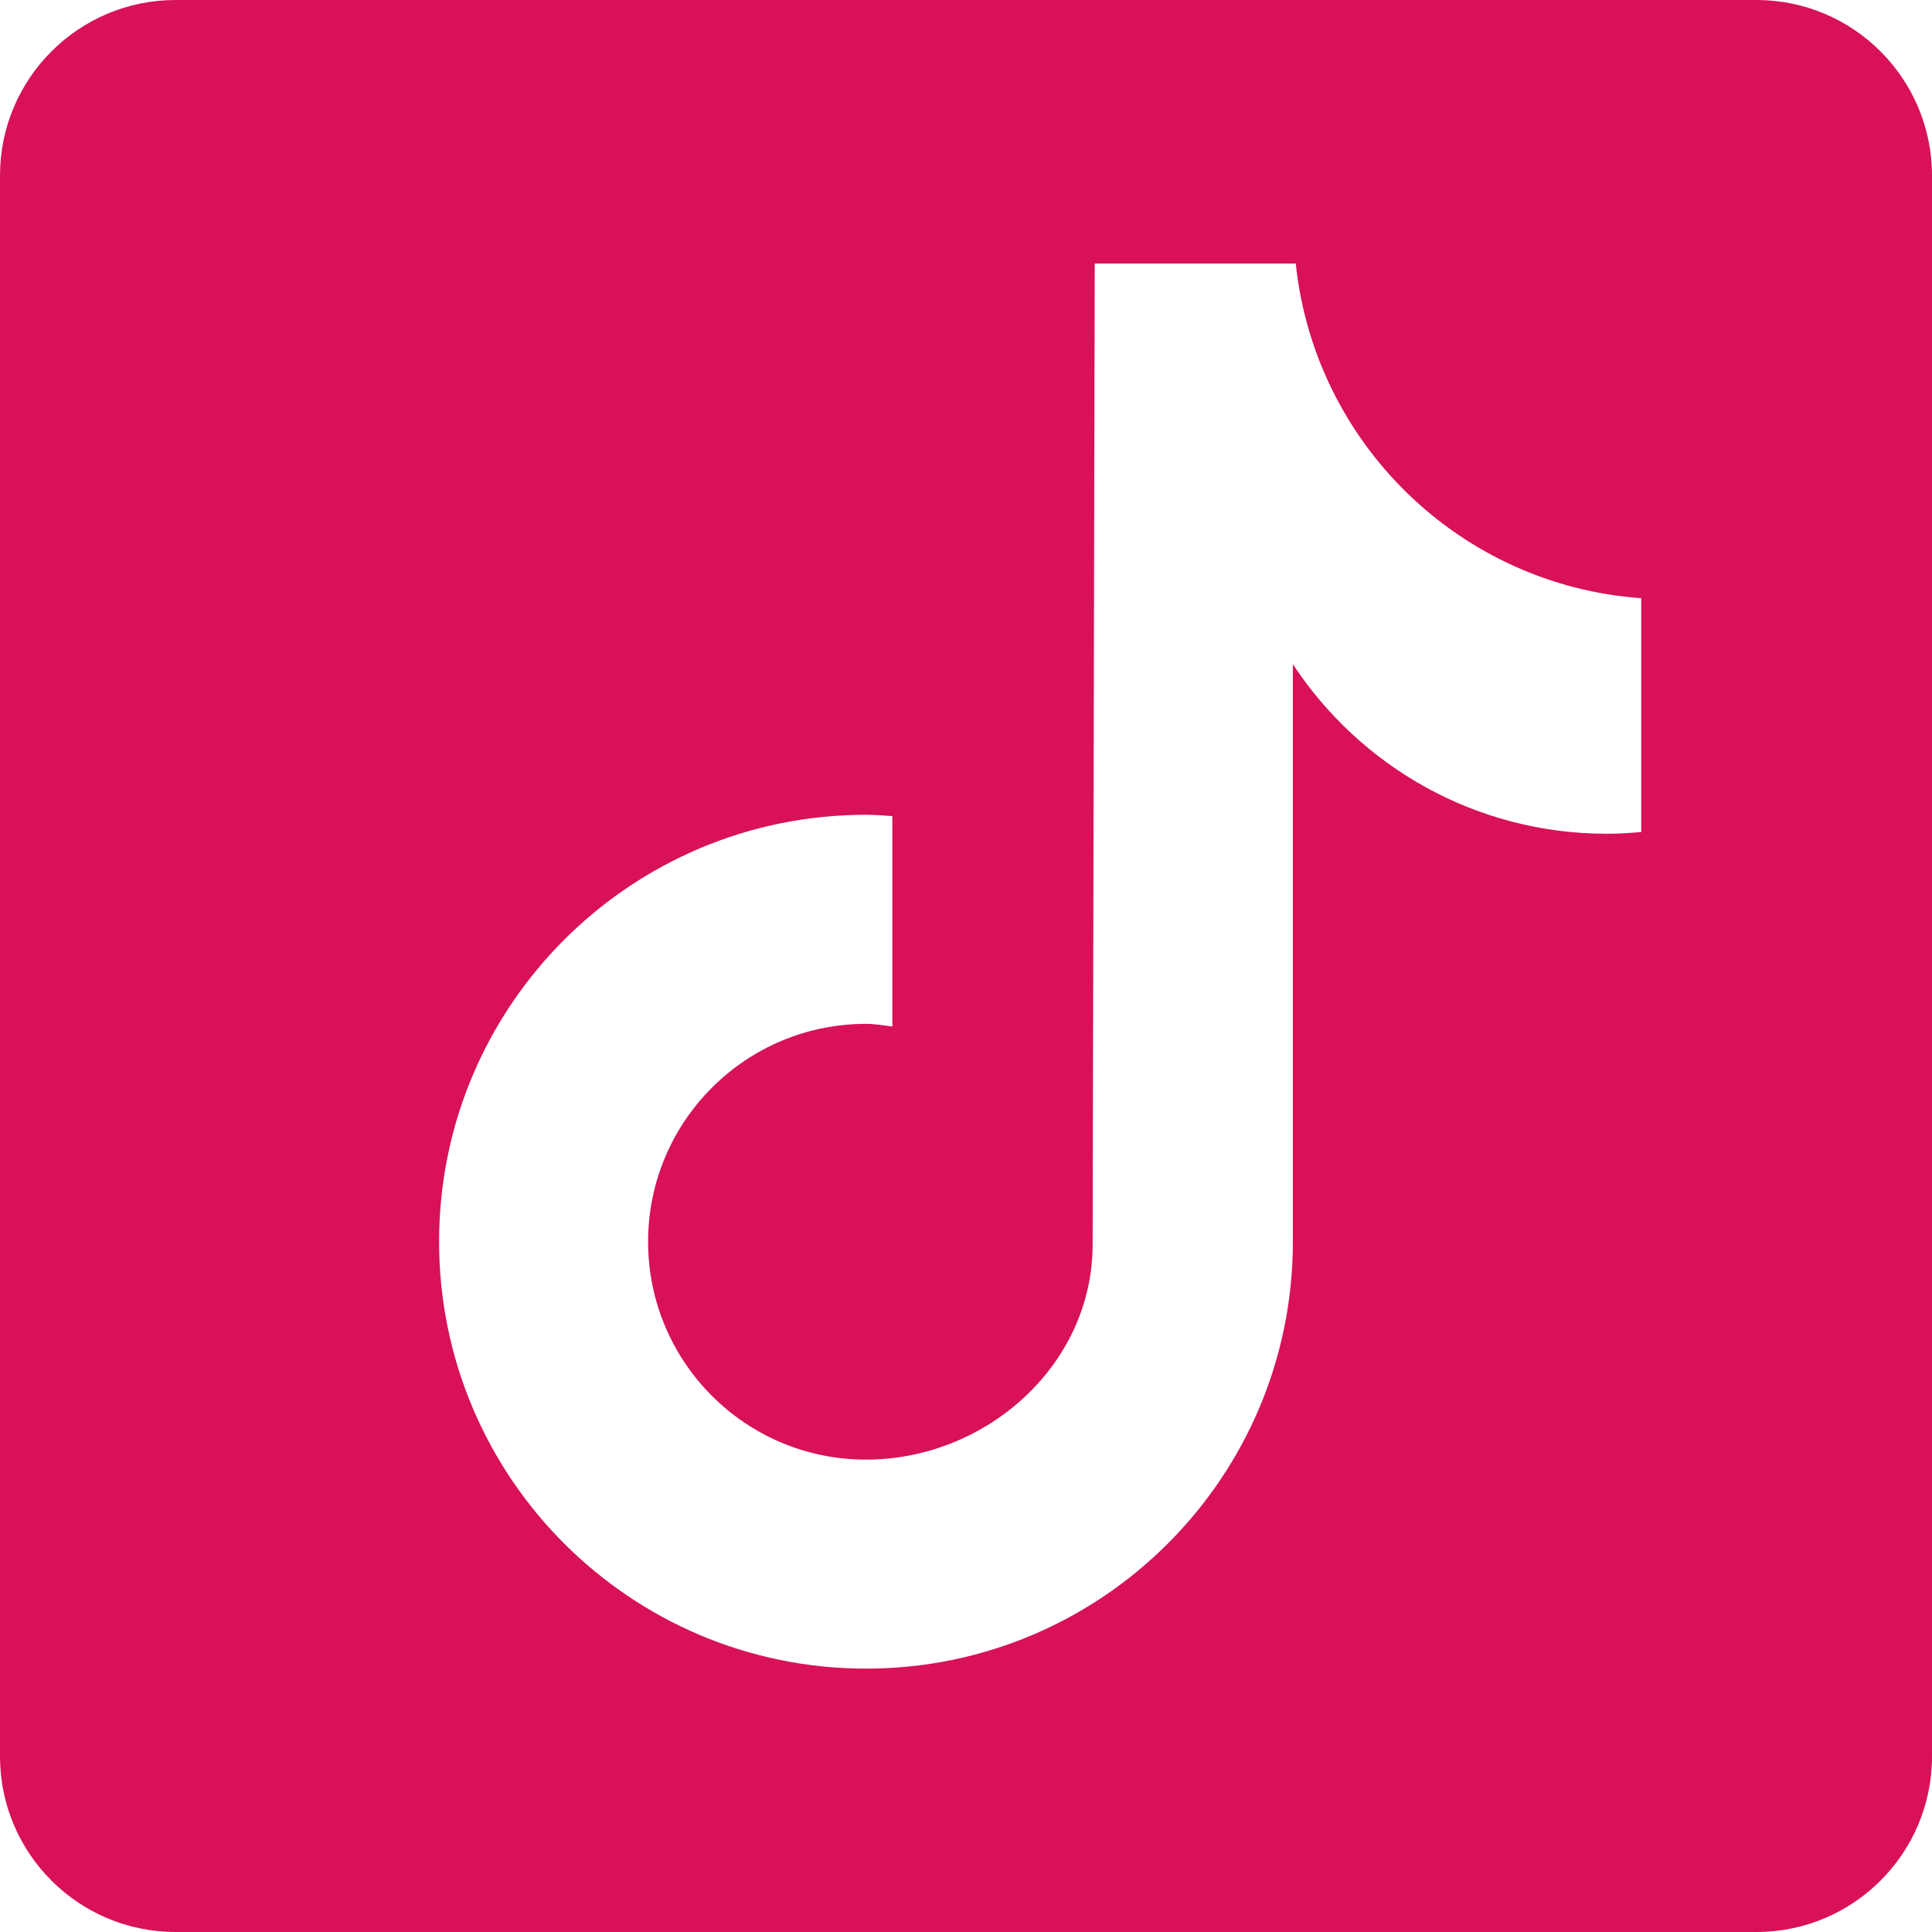 <svg width="238" height="238" viewBox="0 0 238 238" fill="none" xmlns="http://www.w3.org/2000/svg">
<path d="M216.364 0H21.636C9.682 0 0 9.682 0 21.636V216.364C0 228.318 9.682 238 21.636 238H216.364C228.318 238 238 228.318 238 216.364V21.636C238 9.682 228.307 0 216.364 0ZM202.181 102.491C200.775 102.621 199.357 102.708 197.929 102.708C181.756 102.708 167.541 94.4 159.265 81.818C159.265 114.803 159.265 152.342 159.265 152.969C159.265 182.016 135.714 205.556 106.678 205.556C77.642 205.545 54.091 181.994 54.091 152.958C54.091 123.911 77.642 100.371 106.678 100.371C107.782 100.371 108.853 100.468 109.924 100.533V126.454C108.842 126.324 107.792 126.129 106.678 126.129C91.857 126.129 79.838 138.148 79.838 152.969C79.838 167.79 91.846 179.809 106.678 179.809C121.51 179.809 134.6 168.125 134.6 153.304C134.6 152.709 134.859 32.465 134.859 32.465H159.622C161.948 54.61 179.831 72.092 202.181 73.694V102.491Z" fill="#D81159"/>
</svg>
